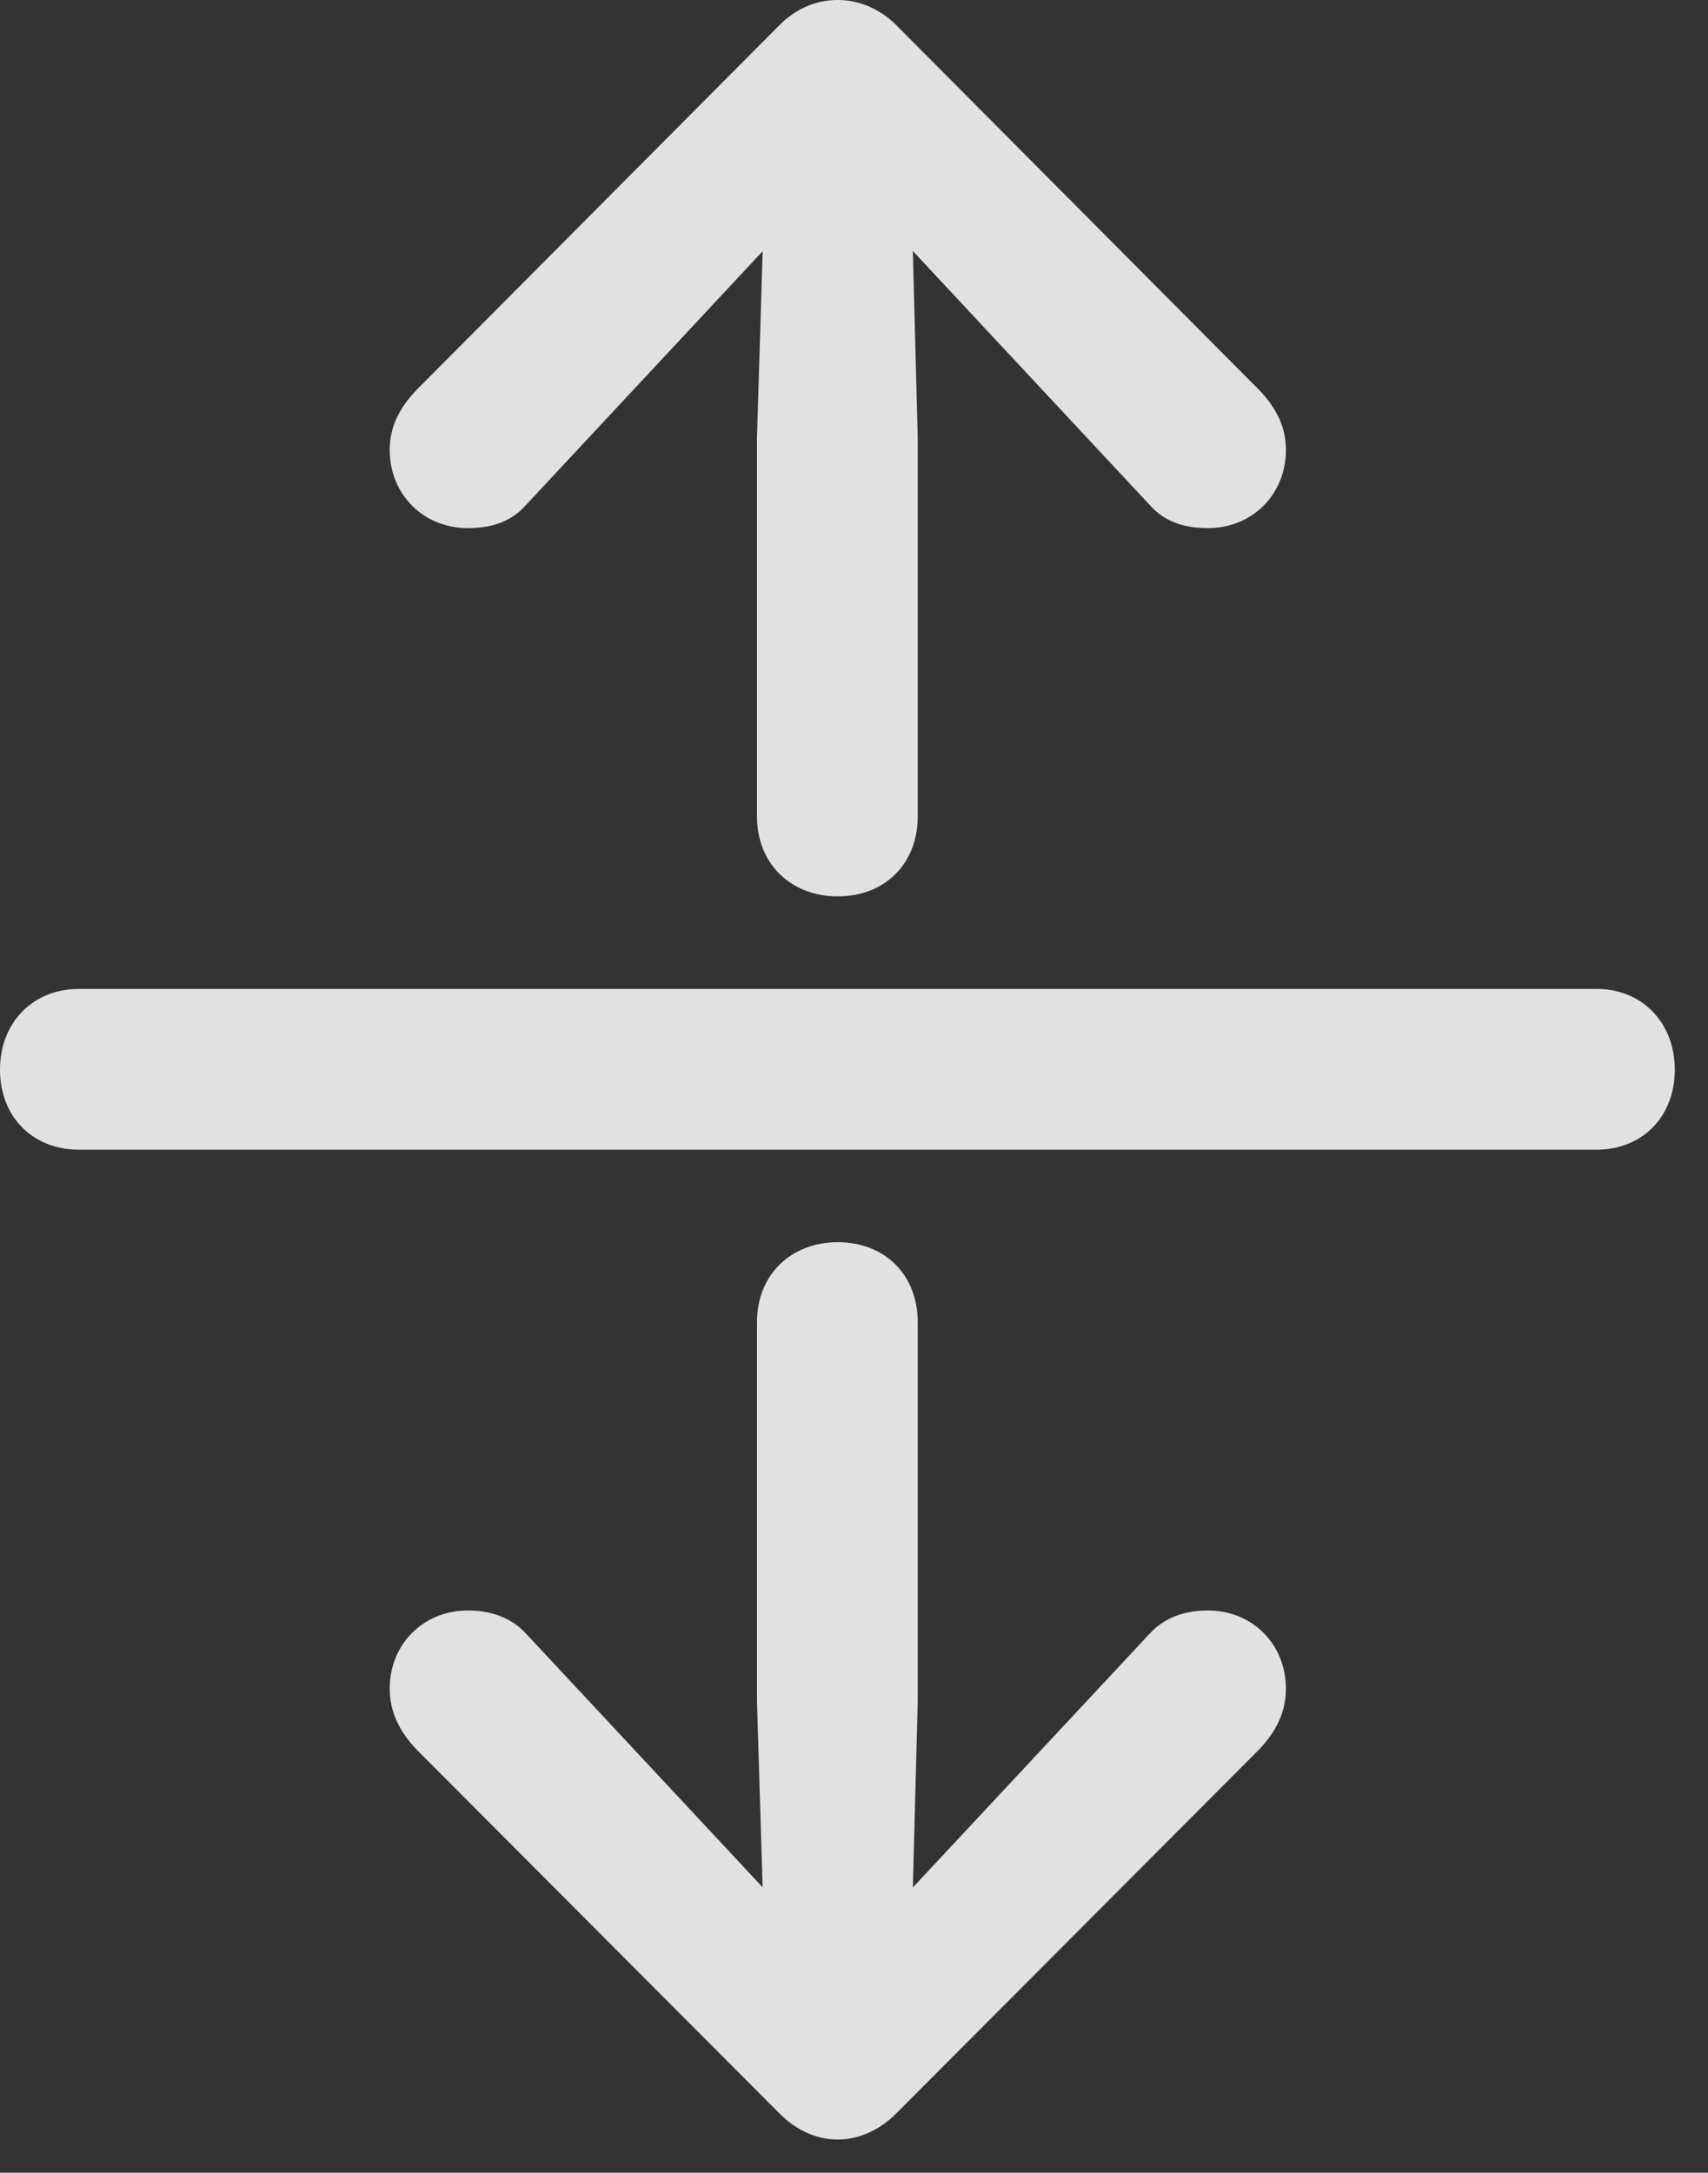<?xml version="1.0" encoding="UTF-8"?>
<!--Generator: Apple Native CoreSVG 341-->
<!DOCTYPE svg
PUBLIC "-//W3C//DTD SVG 1.1//EN"
       "http://www.w3.org/Graphics/SVG/1.1/DTD/svg11.dtd">
<svg version="1.1" xmlns="http://www.w3.org/2000/svg" xmlns:xlink="http://www.w3.org/1999/xlink" viewBox="0 0 18.574 23.623">
 <rect x="0" y="0" width="18.574" height="23.623" fill="#333333" stroke="none"/>
 <g>
  <rect height="23.623" opacity="0" width="18.574" x="0" y="0"/>
  <path d="M9.111 23.262C9.346 23.262 9.58 23.154 9.766 22.959L13.691 19.023C13.887 18.818 13.984 18.604 13.984 18.359C13.984 17.881 13.623 17.51 13.135 17.51C12.9 17.51 12.676 17.578 12.51 17.754L9.111 21.396L5.713 17.754C5.547 17.578 5.322 17.51 5.088 17.51C4.6 17.51 4.238 17.881 4.238 18.359C4.238 18.604 4.336 18.818 4.531 19.023L8.457 22.959C8.643 23.154 8.867 23.262 9.111 23.262ZM9.912 21.094L9.98 18.506L9.98 14.375C9.98 13.857 9.619 13.506 9.111 13.506C8.604 13.506 8.232 13.857 8.232 14.375L8.232 18.506L8.311 21.094C8.32 21.543 8.662 21.895 9.111 21.895C9.561 21.895 9.902 21.543 9.912 21.094Z" fill="white" fill-opacity="0.85"/>
  <path d="M0 11.631C0 12.139 0.352 12.5 0.859 12.5L17.363 12.5C17.861 12.5 18.213 12.139 18.213 11.631C18.213 11.123 17.861 10.752 17.363 10.752L0.859 10.752C0.352 10.752 0 11.123 0 11.631Z" fill="white" fill-opacity="0.85"/>
  <path d="M9.912 2.158C9.902 1.719 9.561 1.367 9.111 1.367C8.662 1.367 8.32 1.719 8.311 2.158L8.232 4.756L8.232 8.877C8.232 9.395 8.604 9.746 9.111 9.746C9.619 9.746 9.98 9.395 9.98 8.877L9.98 4.756ZM9.111 0C8.867 0 8.643 0.098 8.457 0.293L4.531 4.238C4.336 4.443 4.238 4.648 4.238 4.893C4.238 5.371 4.6 5.742 5.088 5.742C5.322 5.742 5.547 5.684 5.713 5.498L9.111 1.855L12.51 5.498C12.676 5.684 12.9 5.742 13.135 5.742C13.623 5.742 13.984 5.371 13.984 4.893C13.984 4.648 13.887 4.443 13.691 4.238L9.766 0.293C9.58 0.098 9.346 0 9.111 0Z" fill="white" fill-opacity="0.85"/>
 </g>
</svg>
